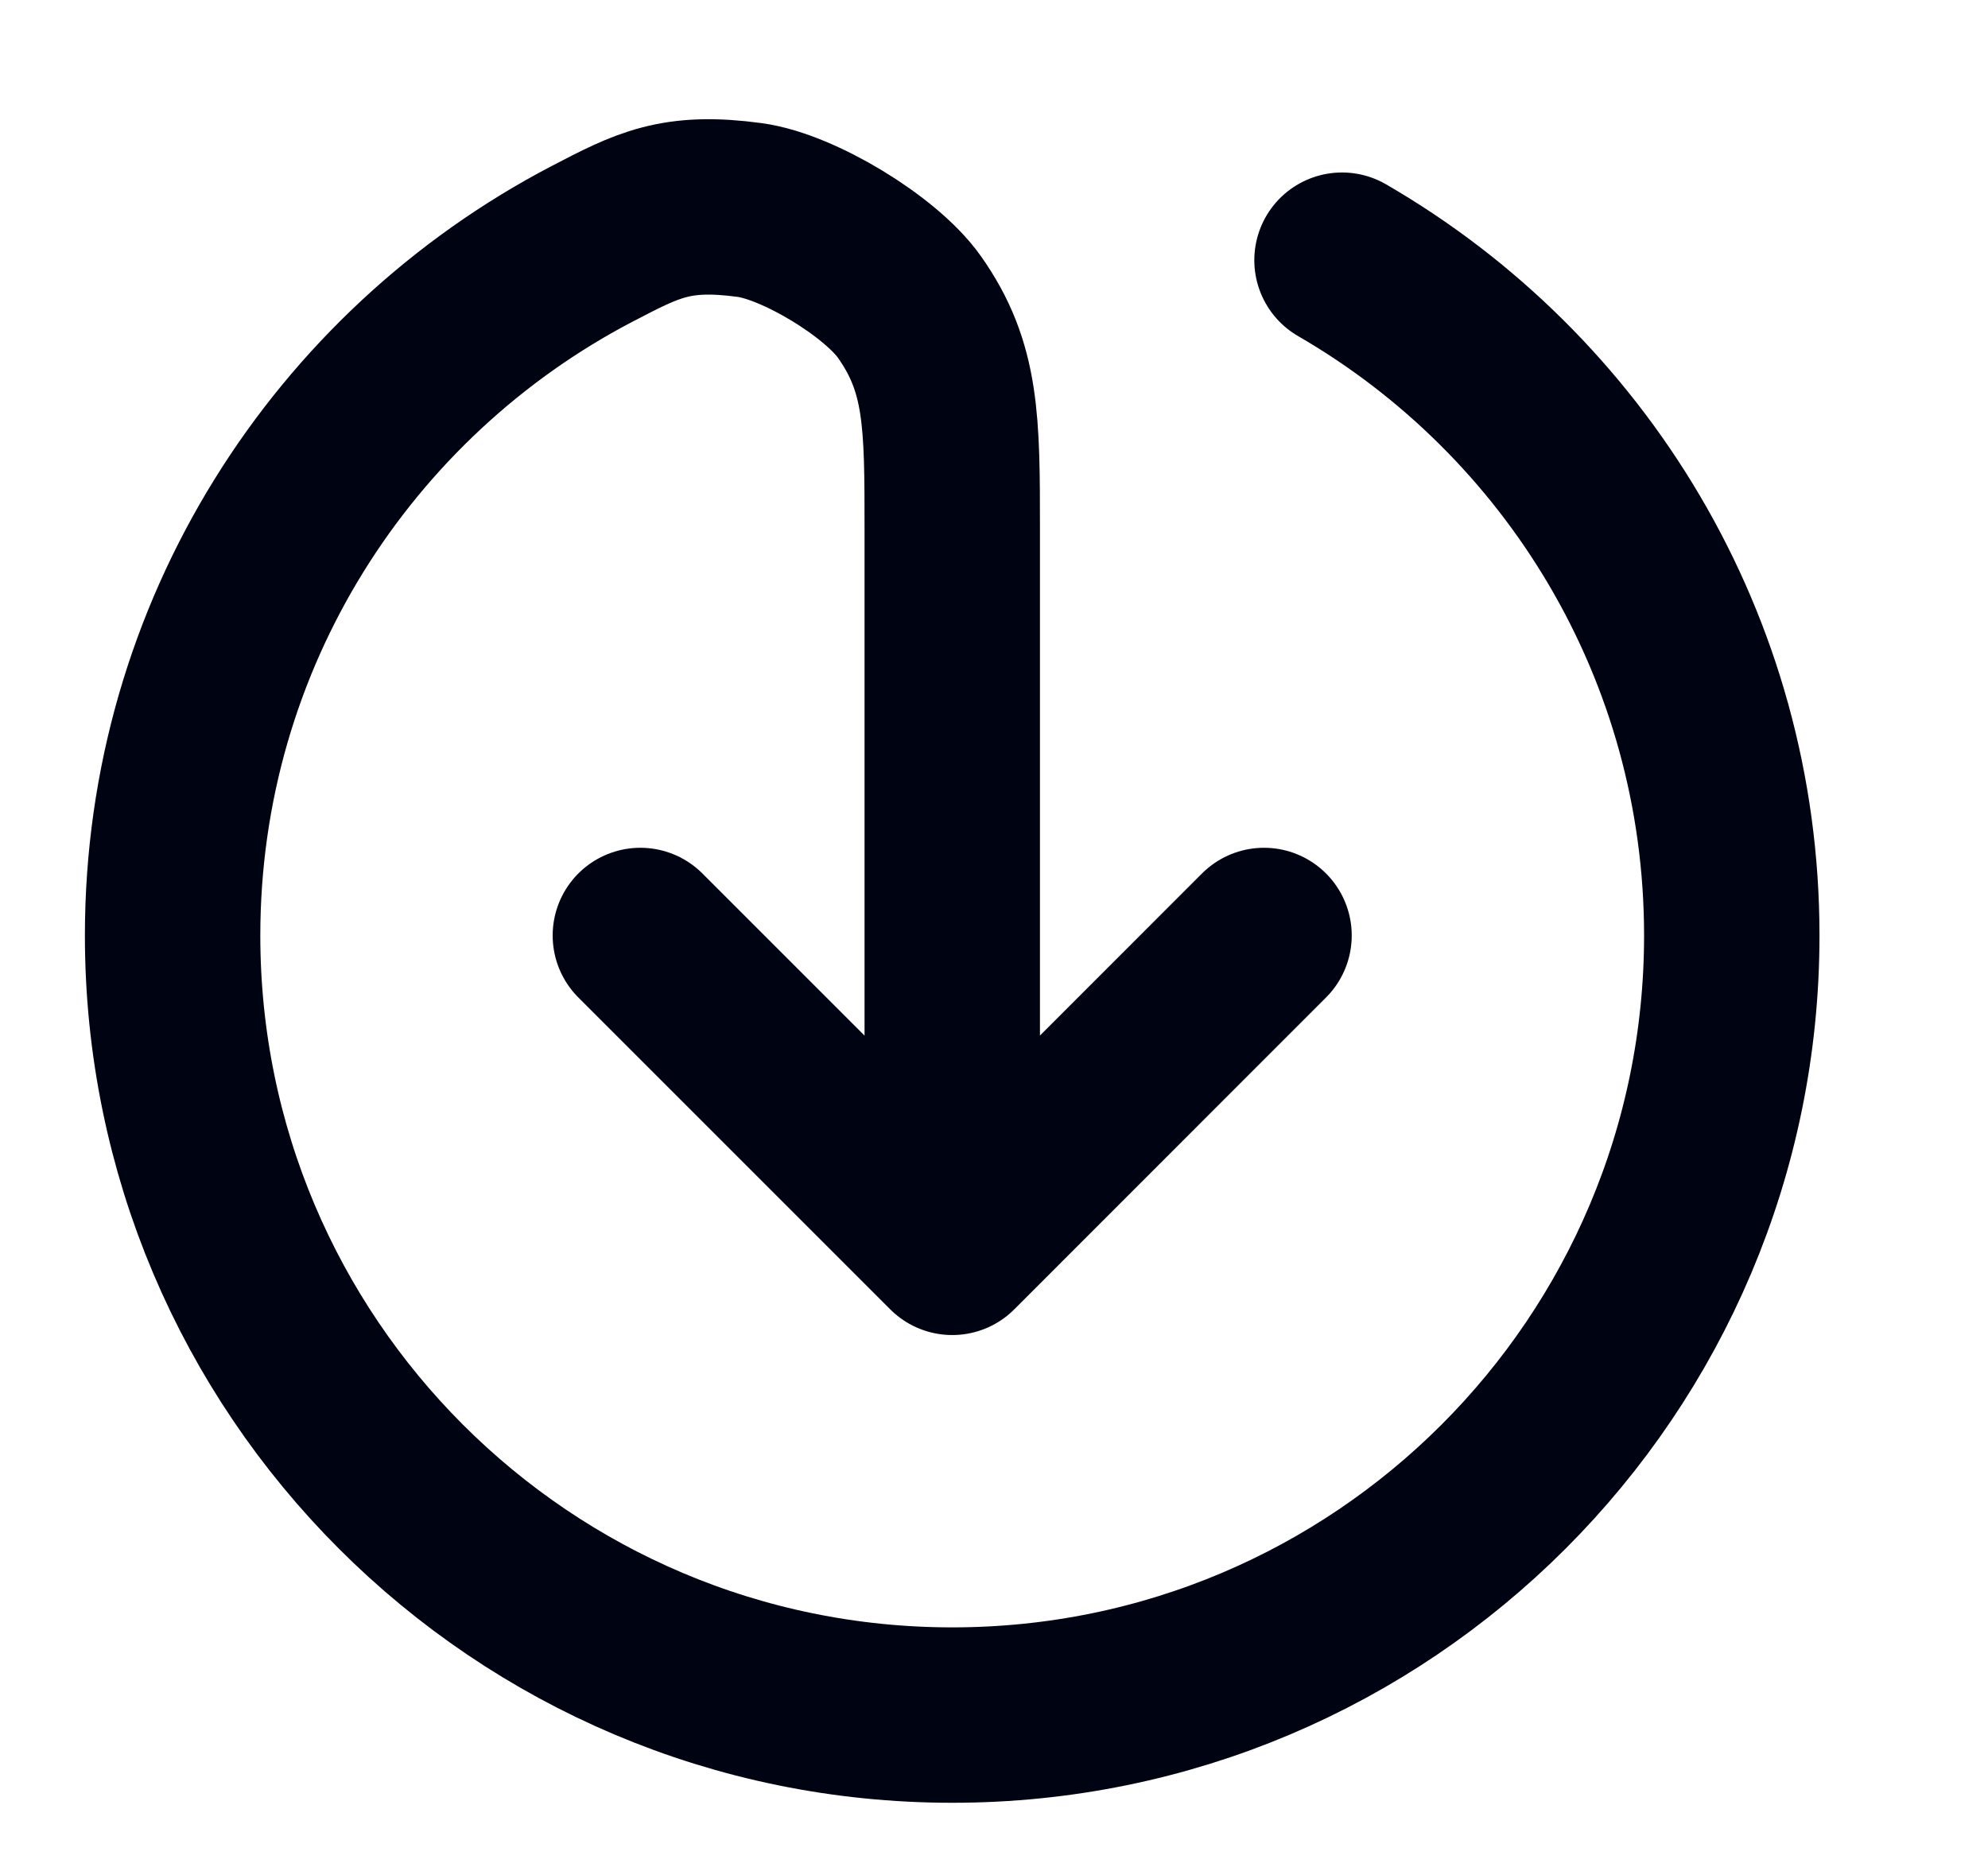 <svg width="17" height="16" viewBox="0 0 17 16" fill="none" xmlns="http://www.w3.org/2000/svg">
<g clip-path="url(#clip0_478_2249)">
<path d="M5.476 8L8.143 10.667M8.143 10.667L10.809 8M8.143 10.667V4.533C8.143 3.606 8.143 3.143 7.776 2.624C7.532 2.279 6.83 1.853 6.411 1.796C5.781 1.711 5.542 1.836 5.064 2.085C2.932 3.198 1.476 5.429 1.476 8C1.476 11.682 4.461 14.667 8.143 14.667C11.825 14.667 14.809 11.682 14.809 8C14.809 5.532 13.469 3.378 11.476 2.225" stroke="#000311" stroke-width="1.5" stroke-linecap="round" stroke-linejoin="round"/>
</g>
<defs>
<clipPath id="clip0_478_2249">
<rect width="16" height="16" fill="white" transform="translate(0.143)"/>
</clipPath>
</defs>
</svg>
